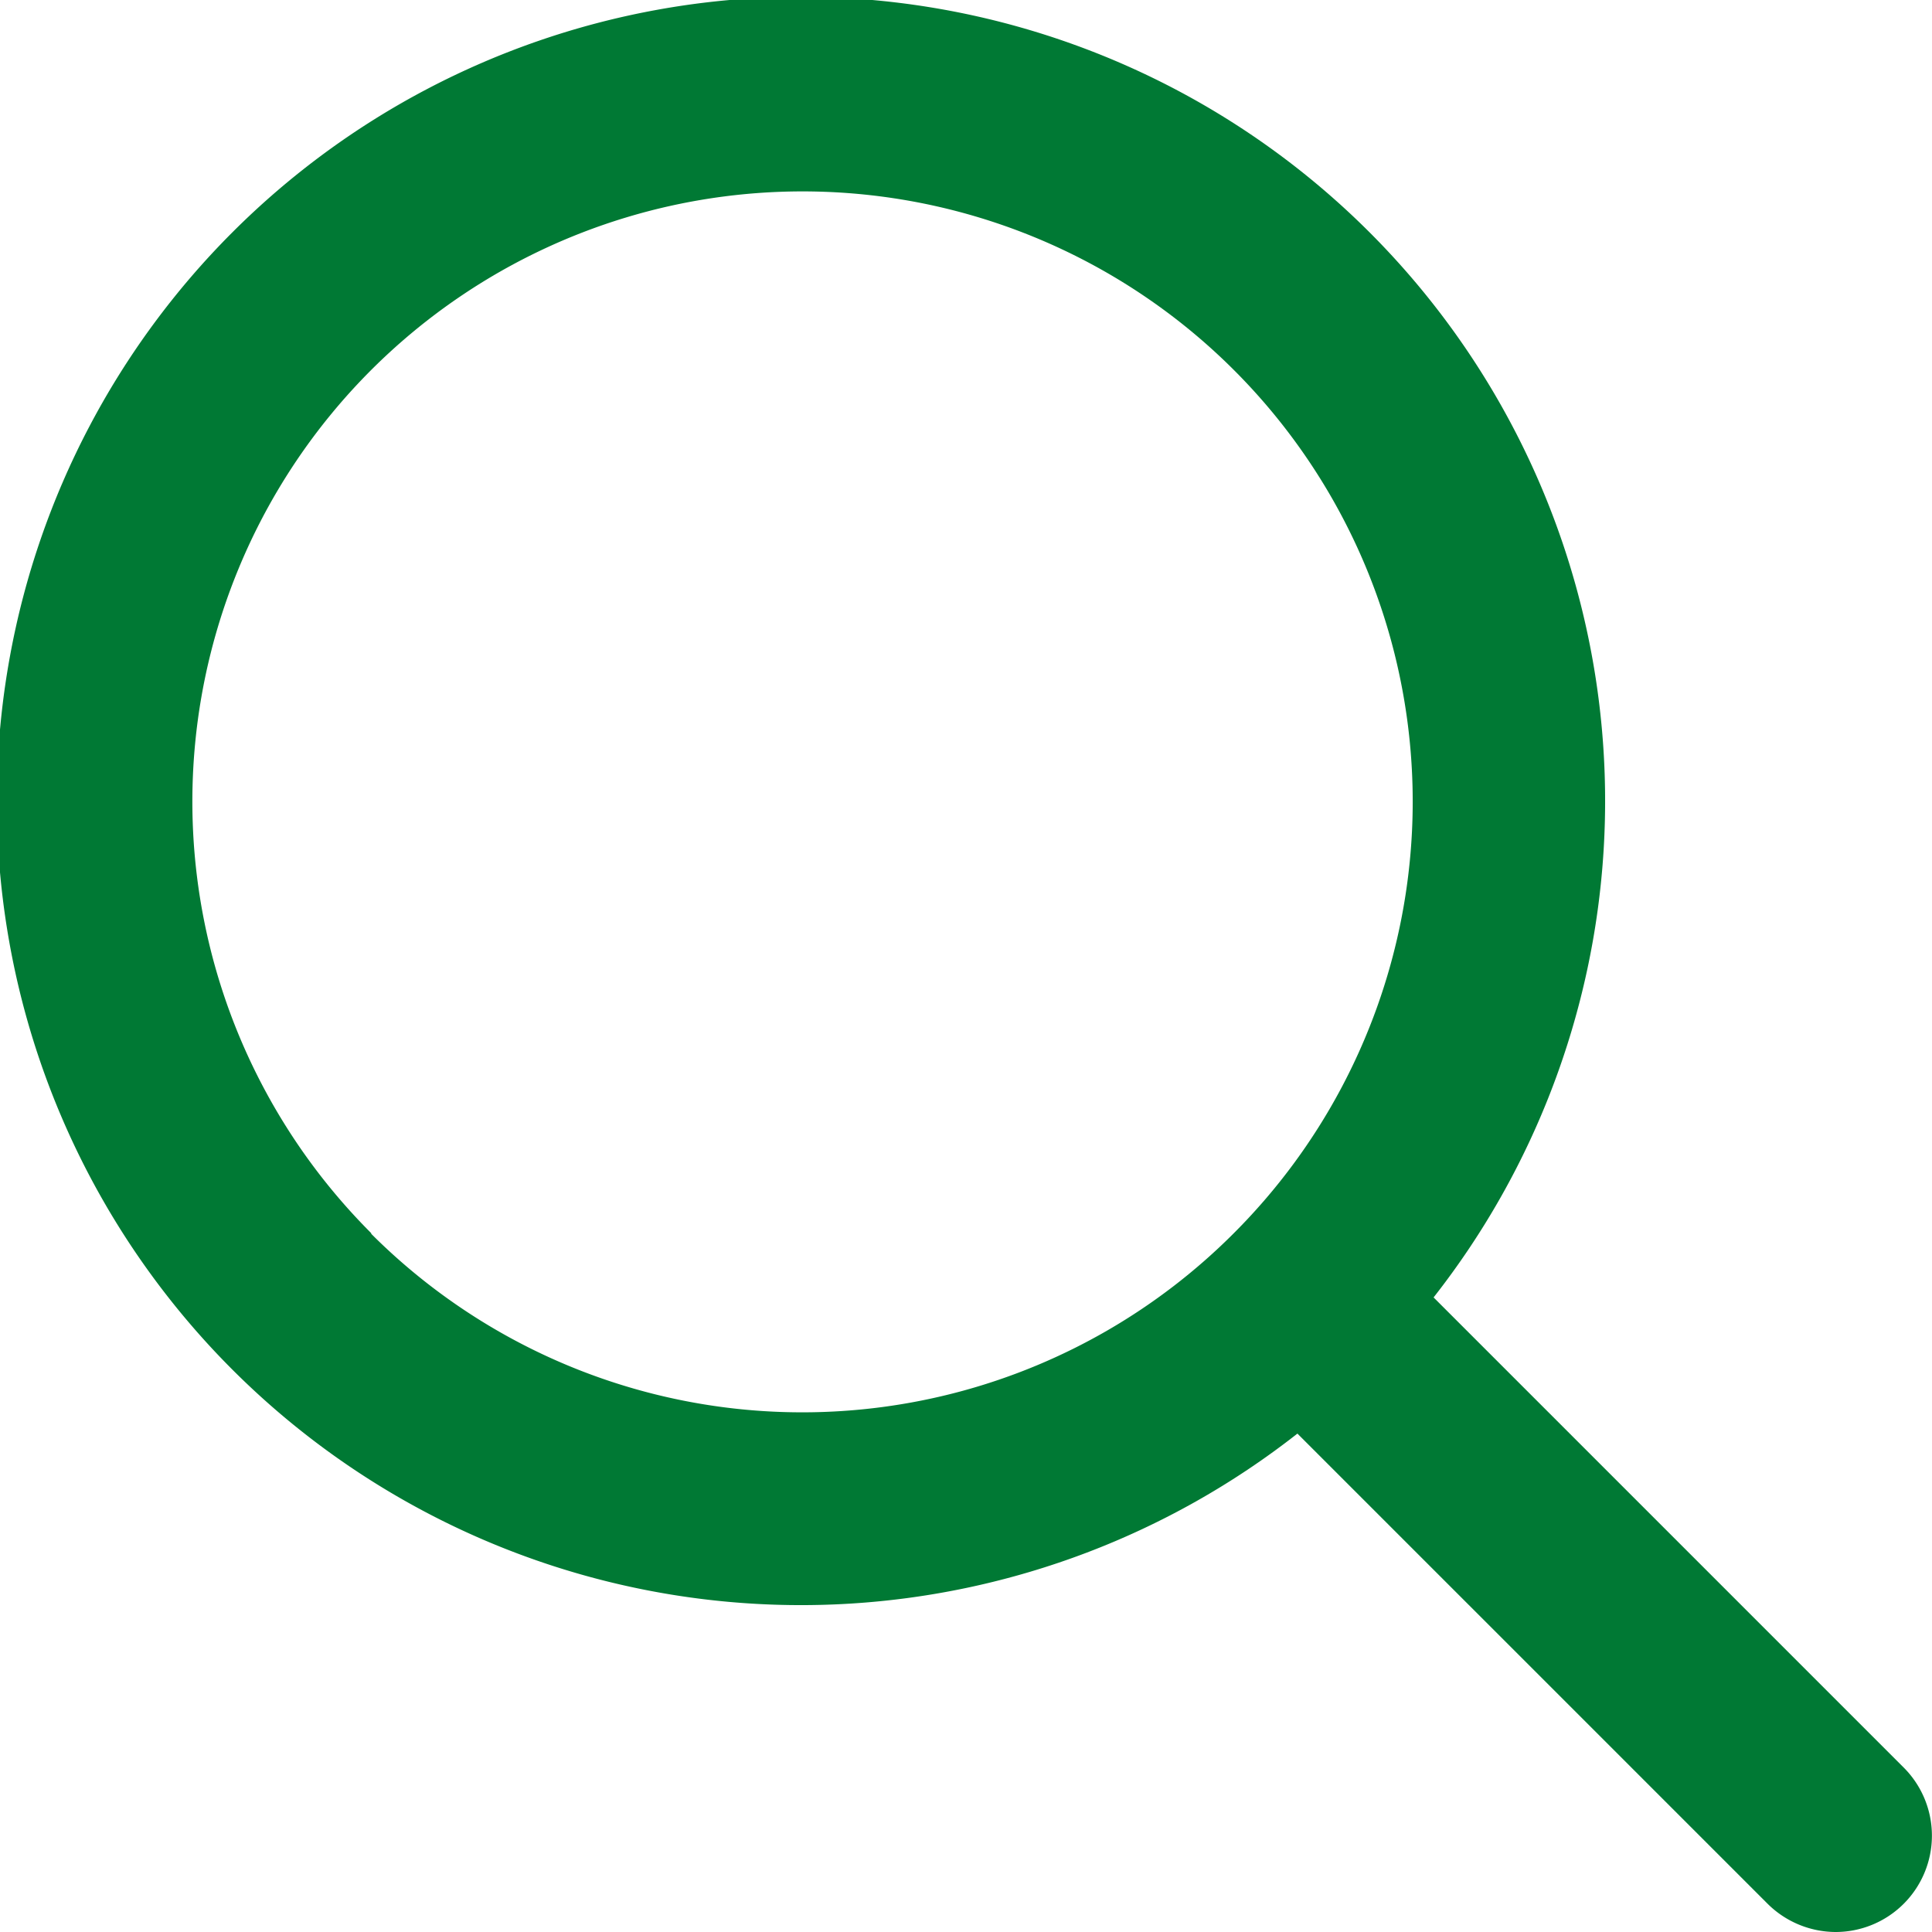 <svg xmlns="http://www.w3.org/2000/svg" viewBox="0 0 30.08 30.08"><defs><style>.cls-1{fill:#007934;}</style></defs><g id="圖層_2" data-name="圖層 2"><g id="選單"><path class="cls-1" d="M22.32,20.2a12.52,12.52,0,1,0-2.12,2.12l7.32,7.32a1.51,1.51,0,0,0,1.06.44,1.5,1.5,0,0,0,1.06-2.56Zm-16.54-1a9.5,9.5,0,1,1,13.43,0A9.49,9.49,0,0,1,5.78,19.21Z"/></g></g></svg>